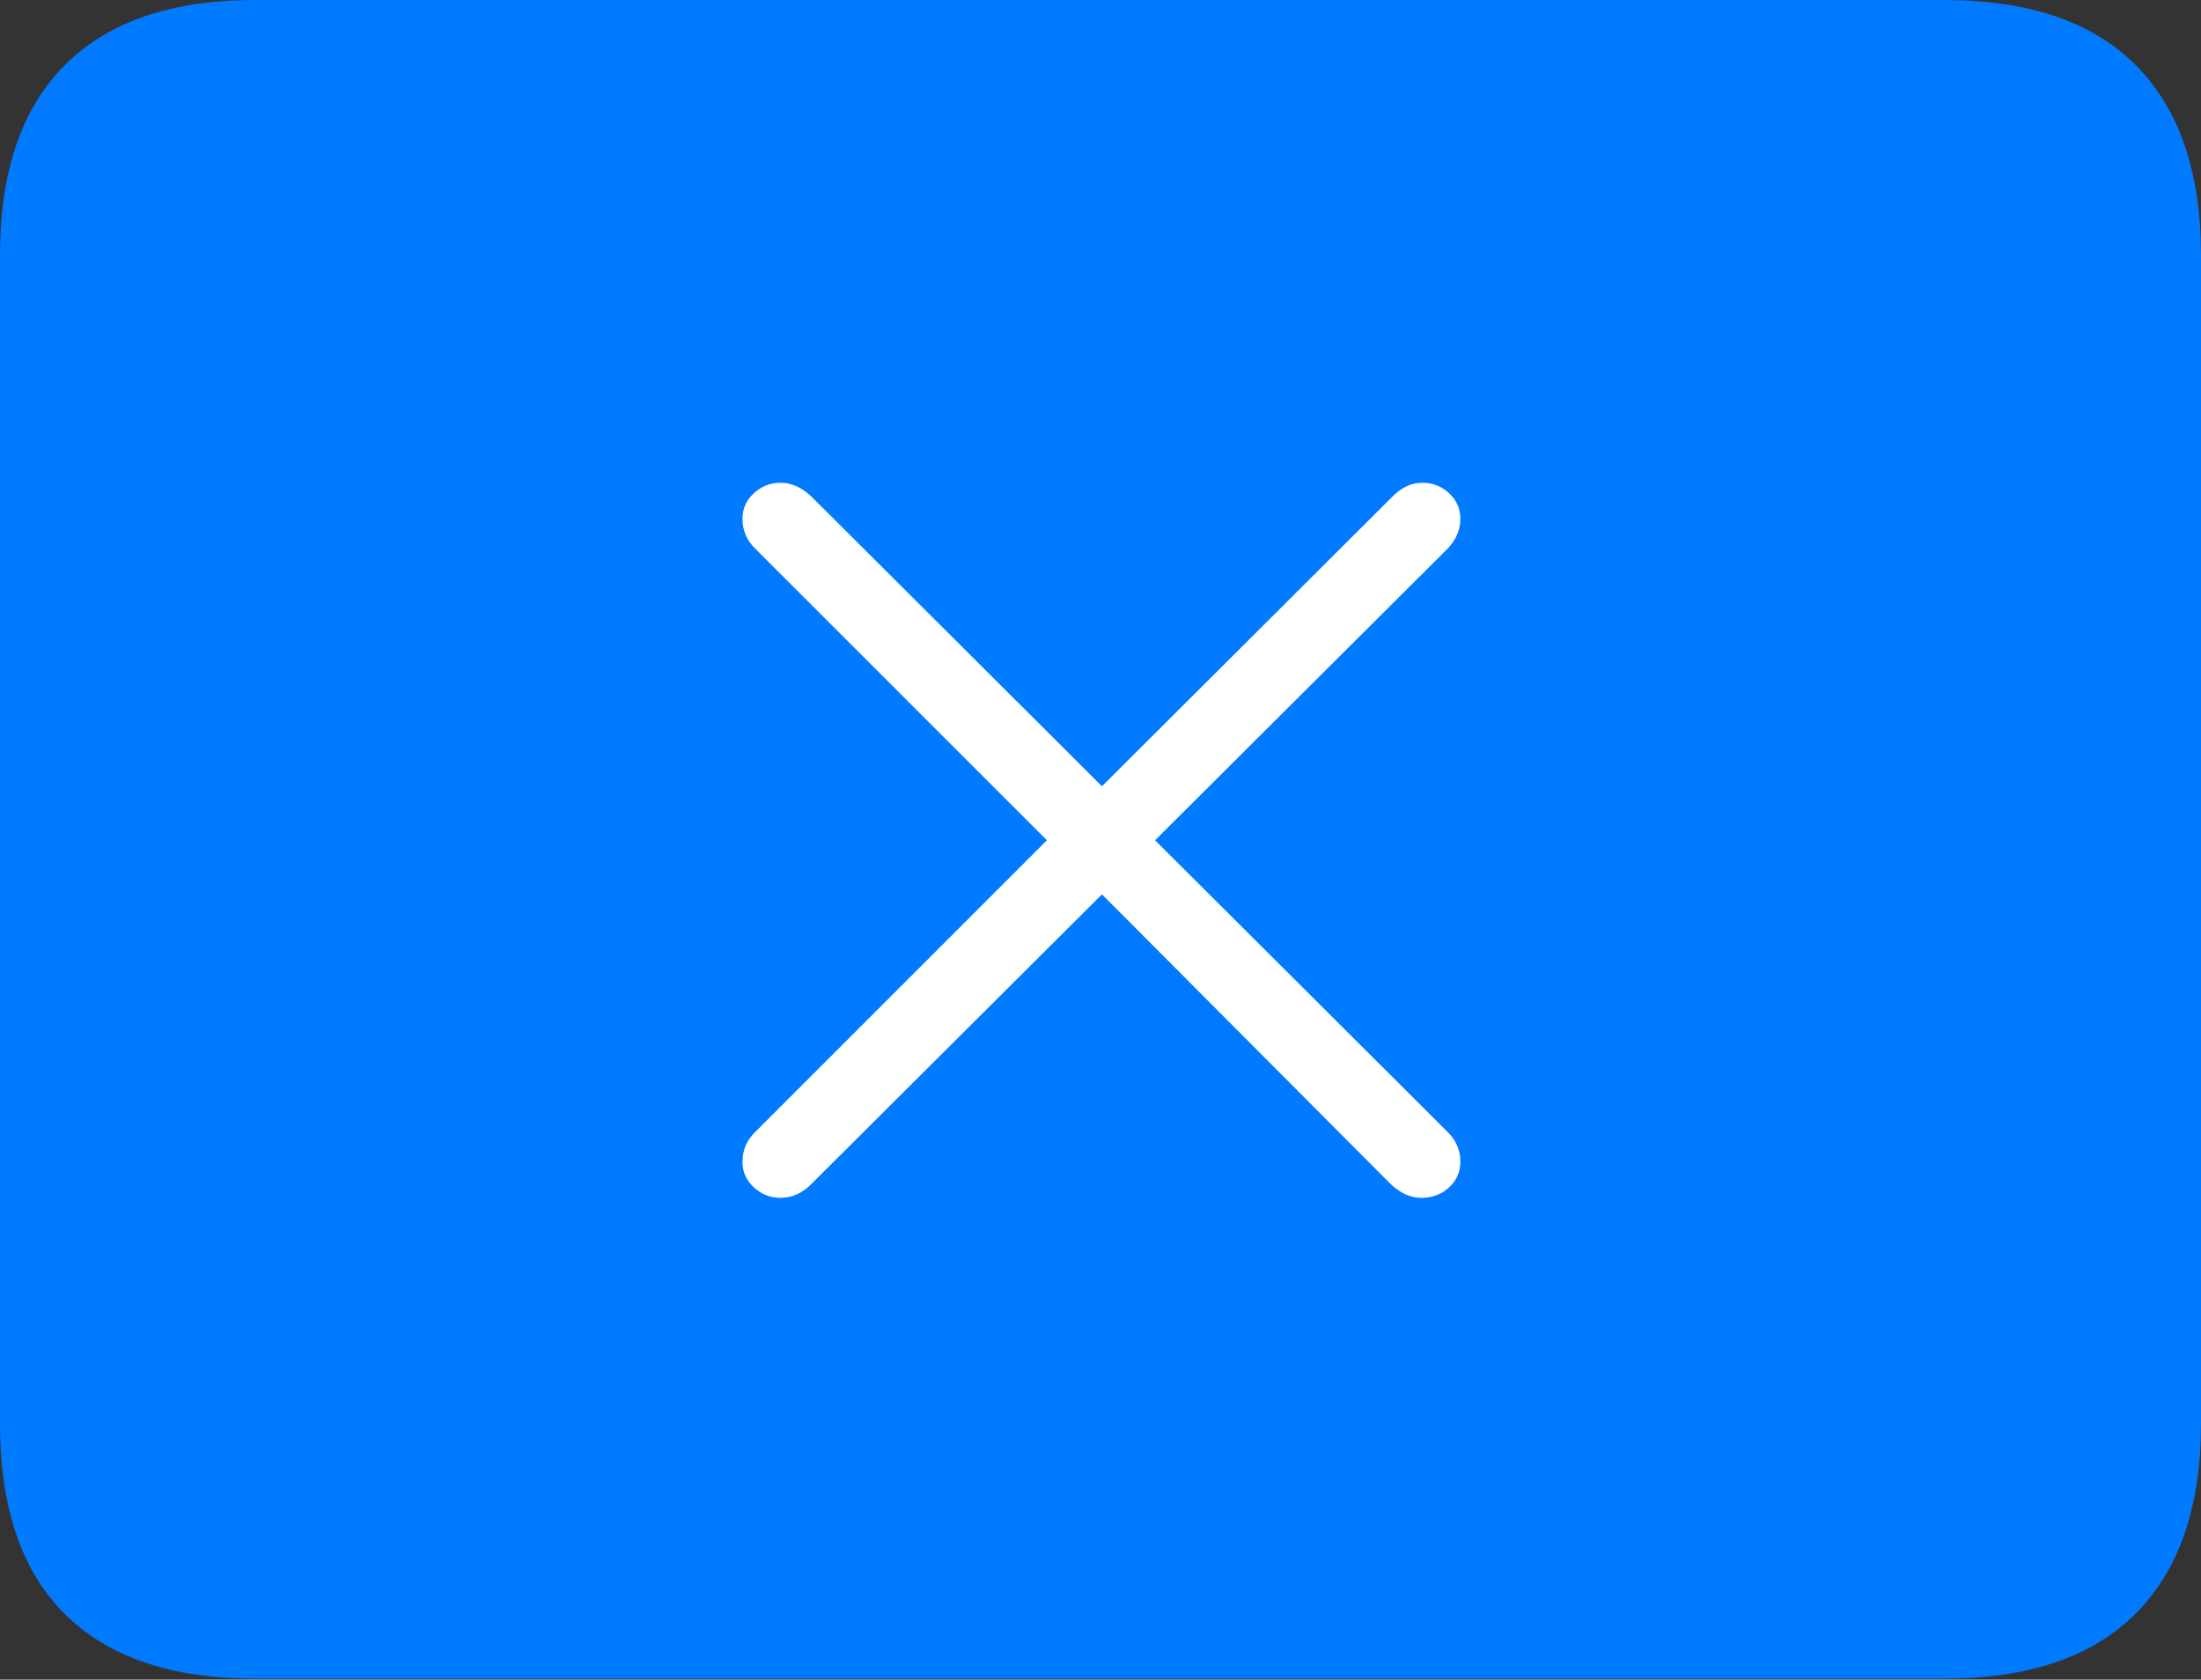 <?xml version="1.0" encoding="UTF-8"?>
<!--Generator: Apple Native CoreSVG 175-->
<!DOCTYPE svg
PUBLIC "-//W3C//DTD SVG 1.1//EN"
       "http://www.w3.org/Graphics/SVG/1.1/DTD/svg11.dtd">
<svg version="1.1" xmlns="http://www.w3.org/2000/svg" xmlns:xlink="http://www.w3.org/1999/xlink" width="22.666" height="17.295">
 <rect width="100%" height="100%" fill="#333333" stroke="none"/>
 <g>
  <rect height="17.295" opacity="0" width="22.666" x="0" y="0"/>
  <path d="M2.627 17.285L20.02 17.285Q21.328 17.285 21.997 16.611Q22.666 15.938 22.666 14.658L22.666 2.627Q22.666 1.348 21.997 0.674Q21.328 0 20.02 0L2.627 0Q1.338 0 0.669 0.669Q0 1.338 0 2.627L0 14.658Q0 15.957 0.669 16.621Q1.338 17.285 2.627 17.285Z" fill="#007aff"/>
  <path d="M8.037 12.334Q7.881 12.334 7.764 12.227Q7.646 12.119 7.646 11.963Q7.646 11.787 7.773 11.66L10.781 8.652L7.773 5.645Q7.646 5.518 7.646 5.342Q7.646 5.186 7.764 5.078Q7.881 4.971 8.037 4.971Q8.203 4.971 8.35 5.107L11.348 8.096L14.346 5.107Q14.482 4.971 14.648 4.971Q14.805 4.971 14.922 5.078Q15.039 5.186 15.039 5.342Q15.039 5.508 14.912 5.645L11.895 8.652L14.912 11.66Q15.039 11.787 15.039 11.963Q15.039 12.119 14.922 12.227Q14.805 12.334 14.639 12.334Q14.473 12.334 14.326 12.197L11.348 9.209L8.35 12.197Q8.213 12.334 8.037 12.334Z" fill="#ffffff"/>
 </g>
</svg>
